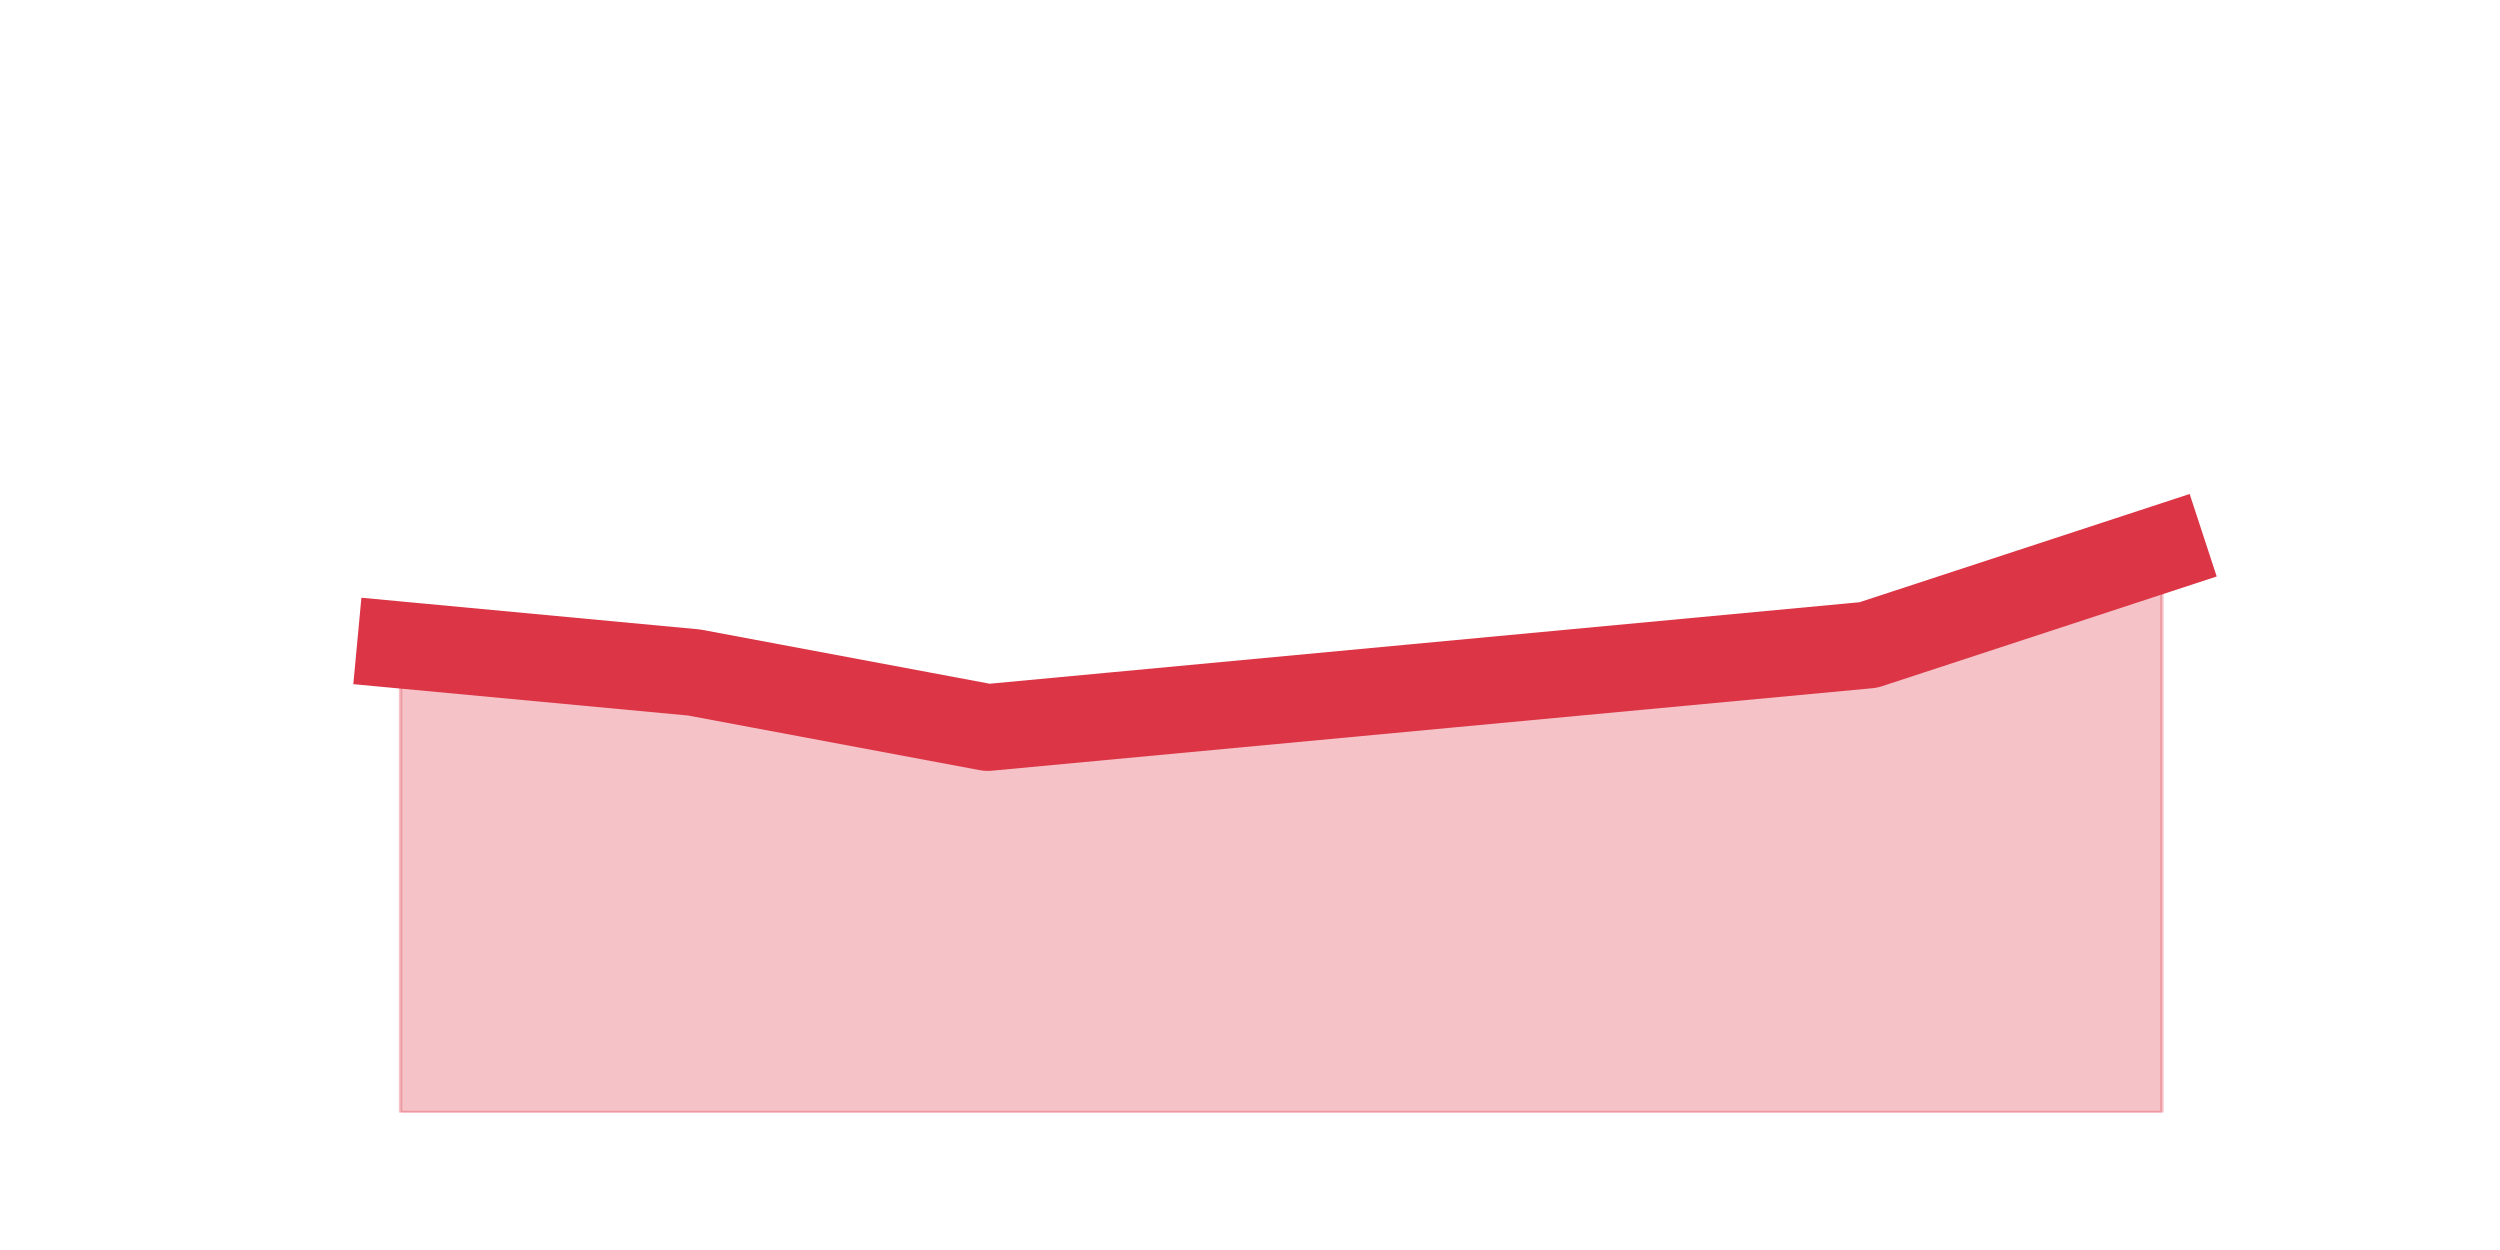 <?xml version="1.0" encoding="utf-8" standalone="no"?>
<!DOCTYPE svg PUBLIC "-//W3C//DTD SVG 1.1//EN"
  "http://www.w3.org/Graphics/SVG/1.1/DTD/svg11.dtd">
<!-- Created with matplotlib (https://matplotlib.org/) -->
<svg height="360pt" version="1.1" viewBox="0 0 720 360" width="720pt" xmlns="http://www.w3.org/2000/svg" xmlns:xlink="http://www.w3.org/1999/xlink">
 <defs>
  <style type="text/css">*{stroke-linecap:butt;stroke-linejoin:round;}</style>
 </defs>
 <g id="figure_1">
  <g id="patch_1">
   <path d="M 0 360 
L 720 360 
L 720 0 
L 0 0 
z
" style="fill:none;"/>
  </g>
  <g id="axes_1">
   <g id="matplotlib.axis_1"/>
   <g id="matplotlib.axis_2"/>
   <g id="PolyCollection_1">
    <defs>
     <path d="M 115.364 -174.24 
L 115.364 -39.6 
L 199.909 -39.6 
L 284.455 -39.6 
L 369 -39.6 
L 453.545 -39.6 
L 538.091 -39.6 
L 622.636 -39.6 
L 622.636 -201.96 
L 622.636 -201.96 
L 538.091 -174.24 
L 453.545 -166.32 
L 369 -158.4 
L 284.455 -150.48 
L 199.909 -166.32 
L 115.364 -174.24 
z
" id="m5019e2143b" style="stroke:#dc3545;stroke-opacity:0.3;"/>
    </defs>
    <g clip-path="url(#pc18acbd9f3)">
     <use style="fill:#dc3545;fill-opacity:0.3;stroke:#dc3545;stroke-opacity:0.3;" x="0" xlink:href="#m5019e2143b" y="360"/>
    </g>
   </g>
   <g id="line2d_1">
    <path clip-path="url(#pc18acbd9f3)" d="M 115.364 185.76 
L 199.909 193.68 
L 284.455 209.52 
L 369 201.6 
L 453.545 193.68 
L 538.091 185.76 
L 622.636 158.04 
" style="fill:none;stroke:#dc3545;stroke-linecap:square;stroke-width:25;"/>
   </g>
  </g>
 </g>
 <defs>
  <clipPath id="pc18acbd9f3">
   <rect height="277.2" width="558" x="90" y="43.2"/>
  </clipPath>
 </defs>
</svg>
